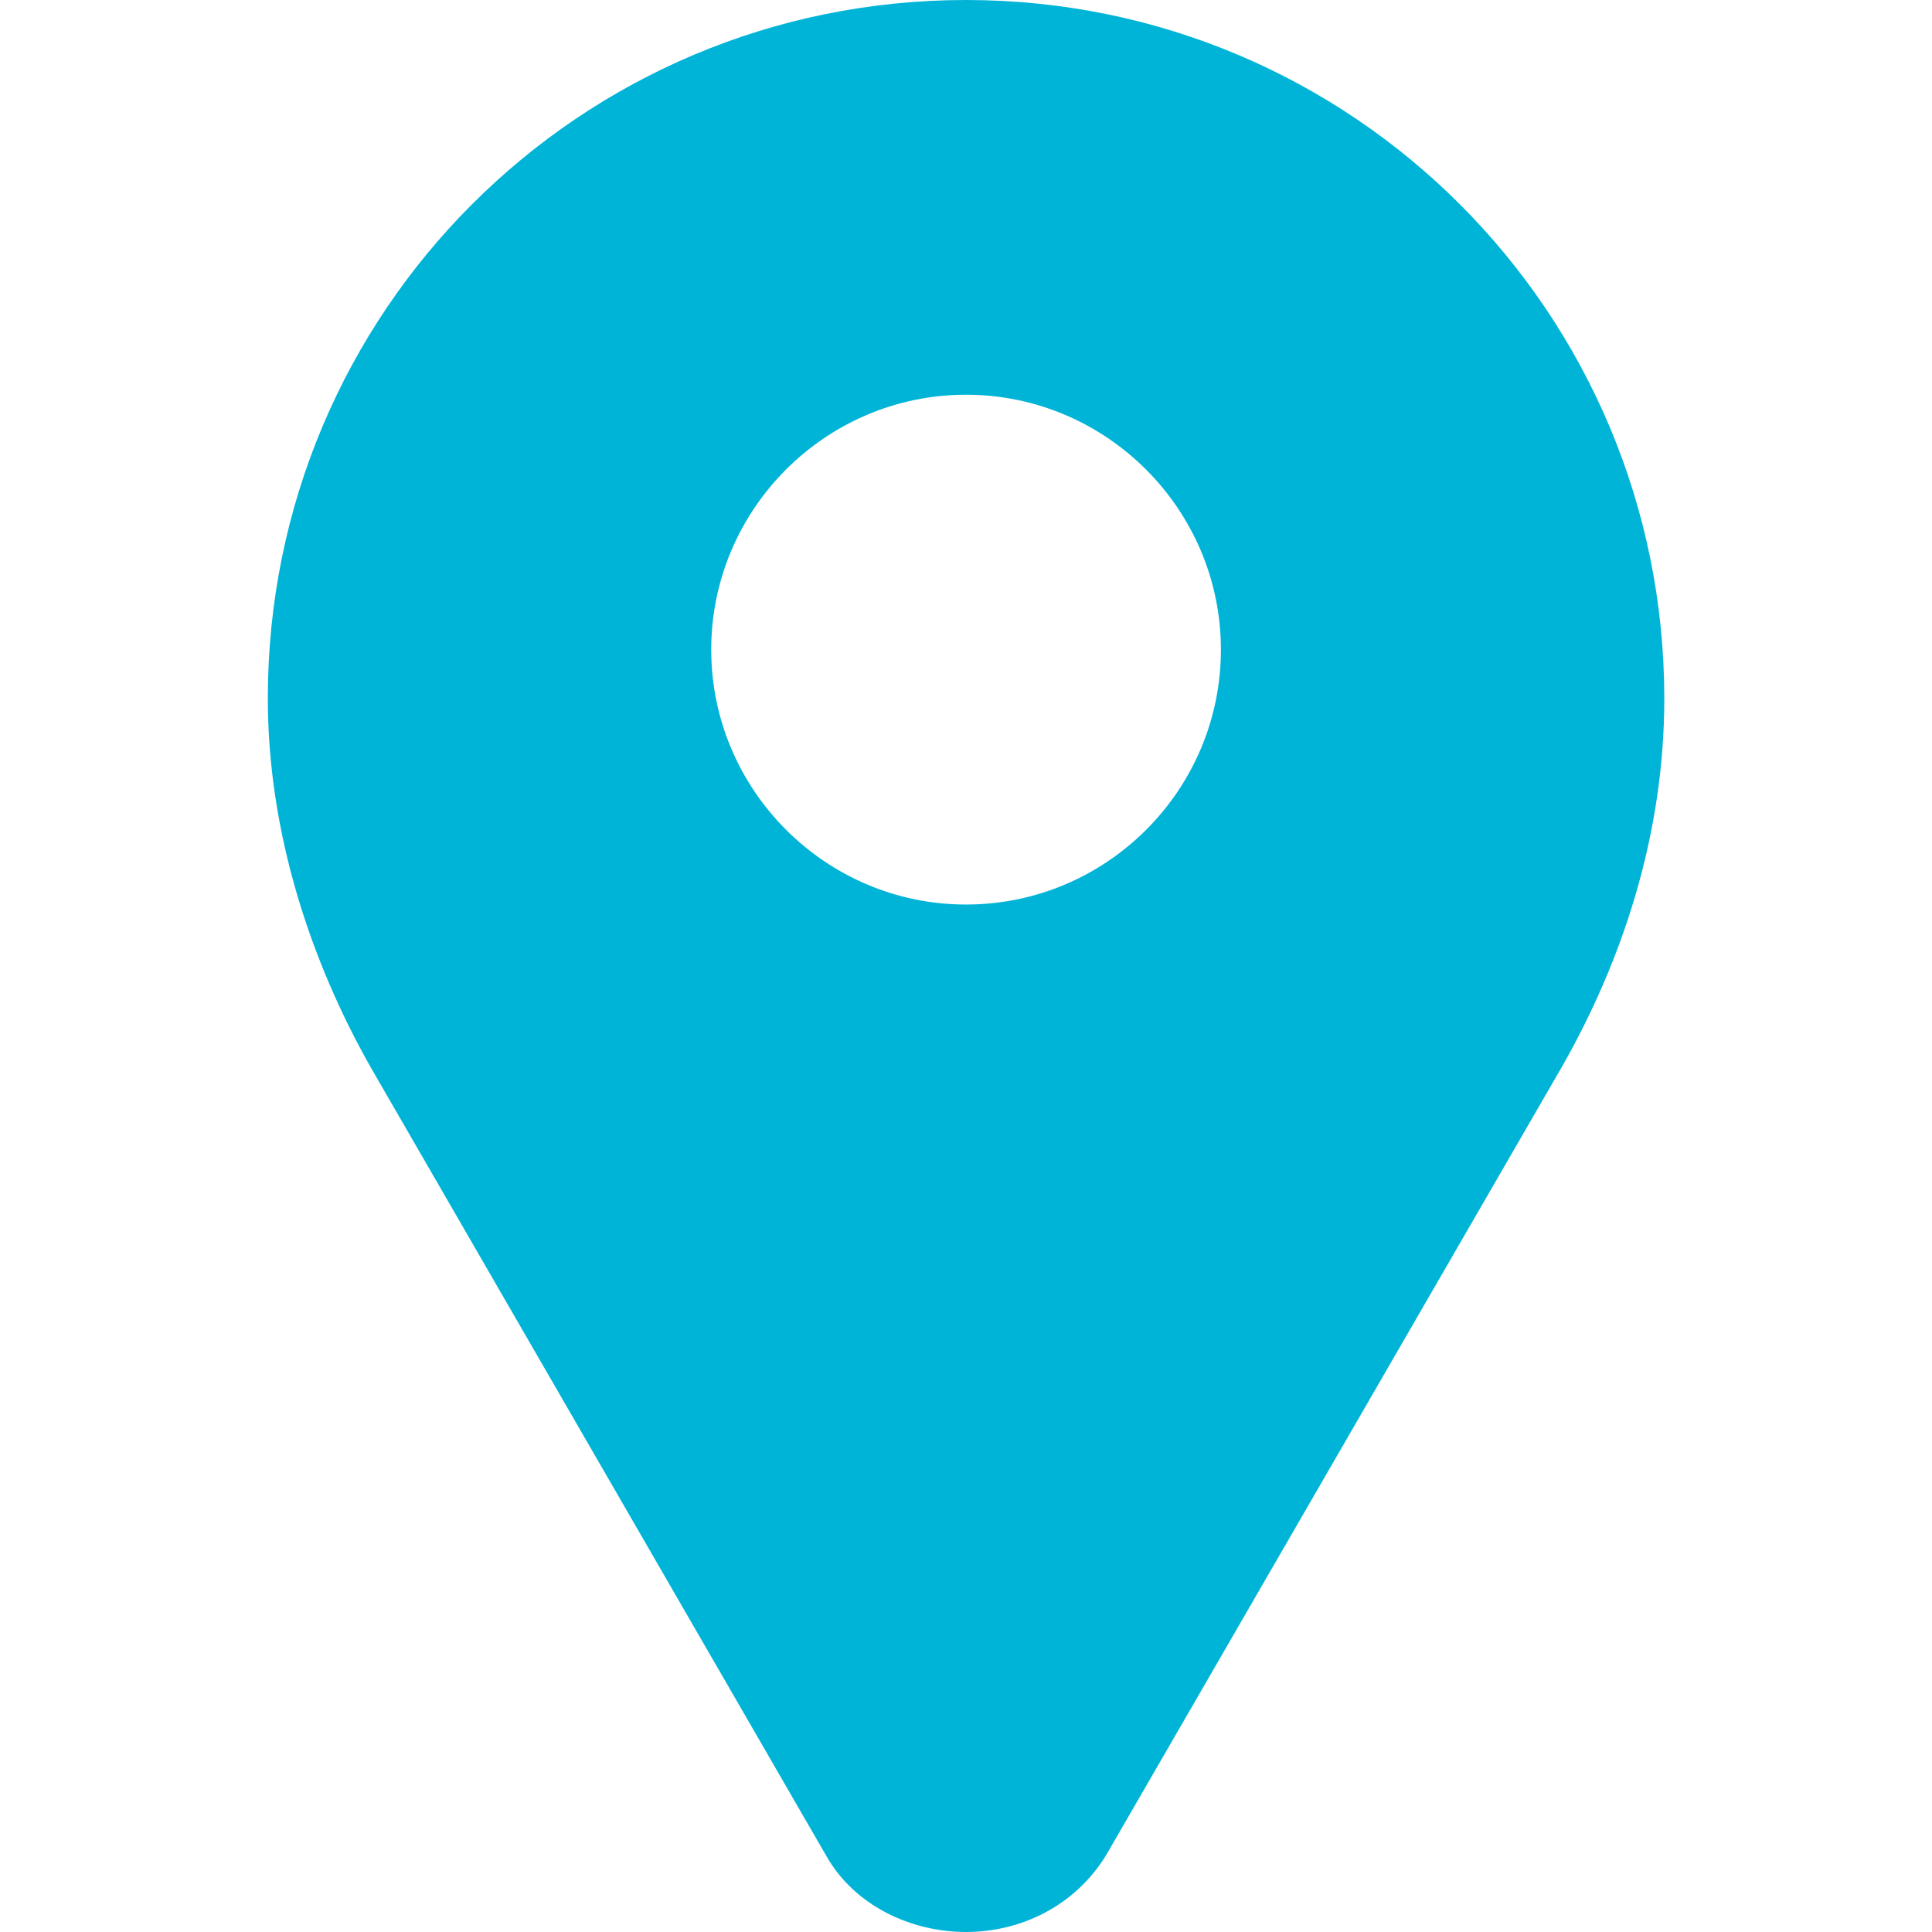 <svg width="16" height="16" viewBox="0 0 16 16" fill="none" xmlns="http://www.w3.org/2000/svg">
<path d="M8 0C4.801 0 2.218 2.583 2.218 5.783C2.218 6.898 2.574 7.963 3.07 8.839L6.838 15.361C7.075 15.787 7.551 16 8 16C8.45 16 8.903 15.787 9.162 15.361L12.931 8.842C13.431 7.967 13.783 6.921 13.783 5.786C13.783 2.587 11.2 0 8 0ZM8 7.491C6.838 7.491 5.89 6.542 5.89 5.38C5.89 4.218 6.838 3.269 8 3.269C9.162 3.269 10.111 4.218 10.111 5.38C10.111 6.546 9.162 7.491 8 7.491Z" fill="#00B4D8"/>
</svg>
